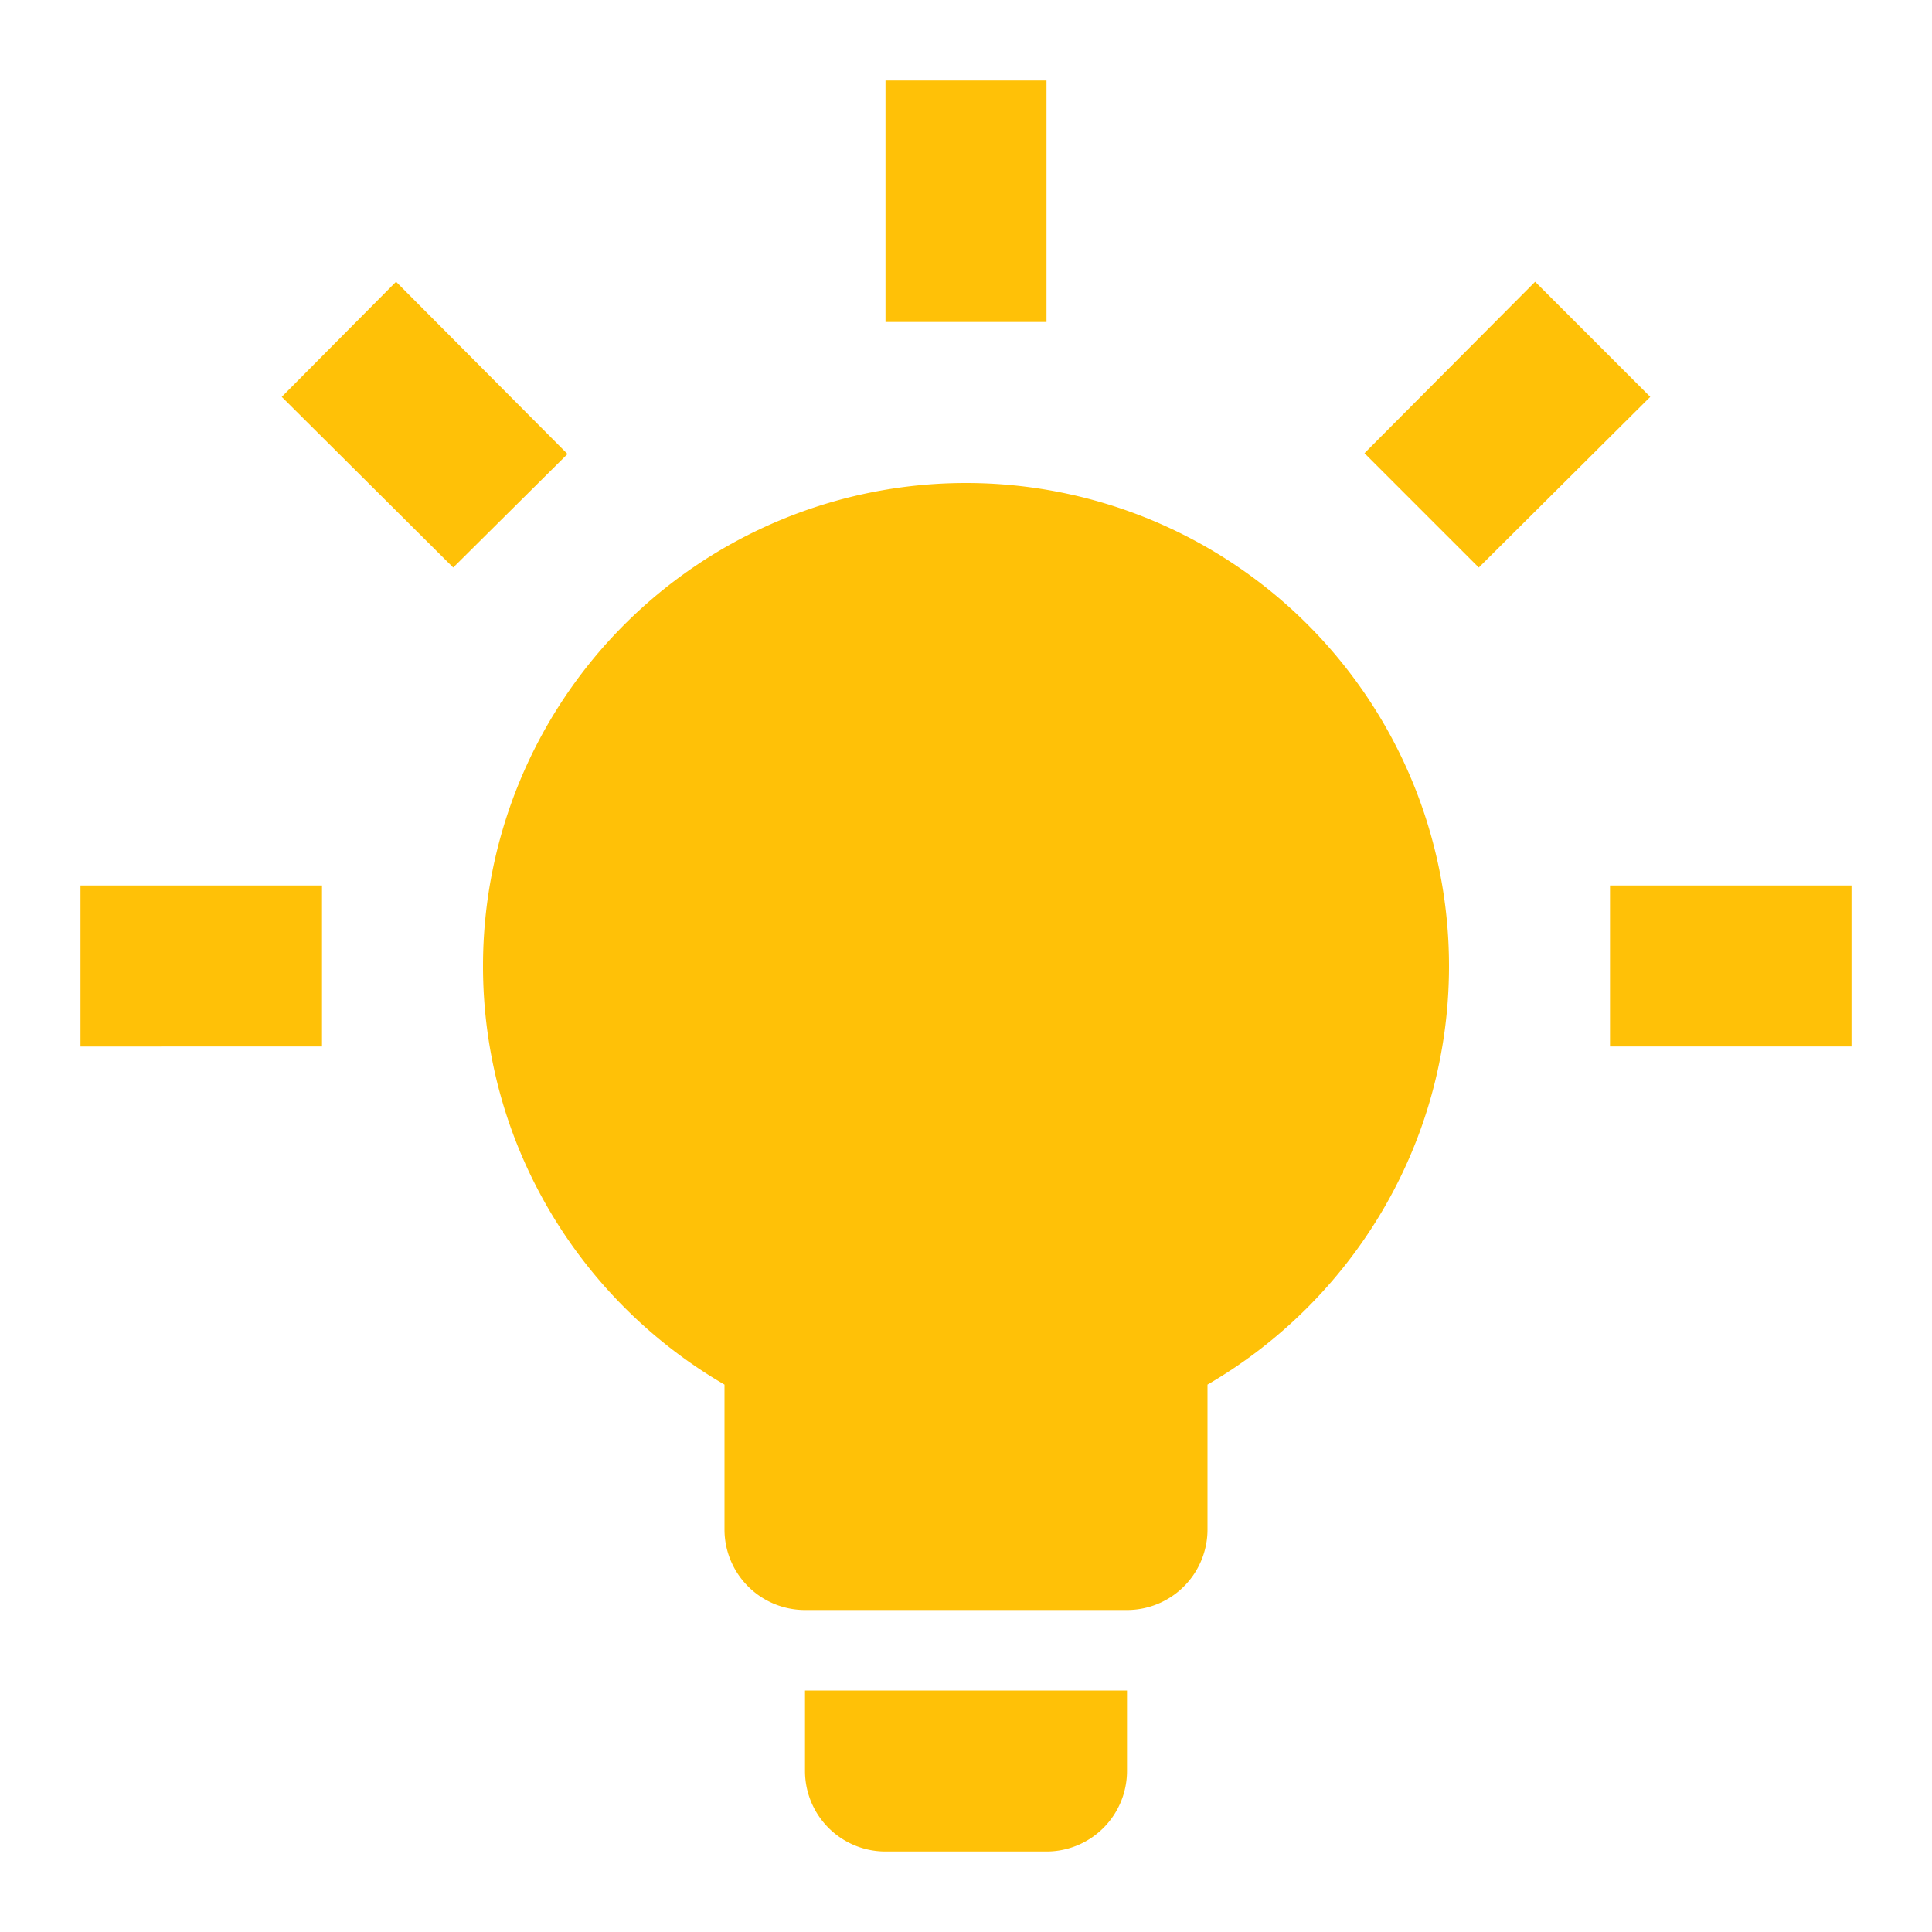 <svg xmlns="http://www.w3.org/2000/svg" width="16" height="16"  viewBox="0 0 24 24"><path fill="#FFC107" d="M12 6a6 6 0 0 1 6 6c0 2.22-1.21 4.16-3 5.2V19a1 1 0 0 1-1 1h-4a1 1 0 0 1-1-1v-1.8c-1.79-1.04-3-2.98-3-5.2a6 6 0 0 1 6-6m2 15v1a1 1 0 0 1-1 1h-2a1 1 0 0 1-1-1v-1zm6-10h3v2h-3zM1 11h3v2H1zM13 1v3h-2V1zM4.92 3.5l2.13 2.14-1.42 1.41L3.5 4.93zm12.03 2.13 2.12-2.13 1.43 1.43-2.13 2.12z"/></svg>